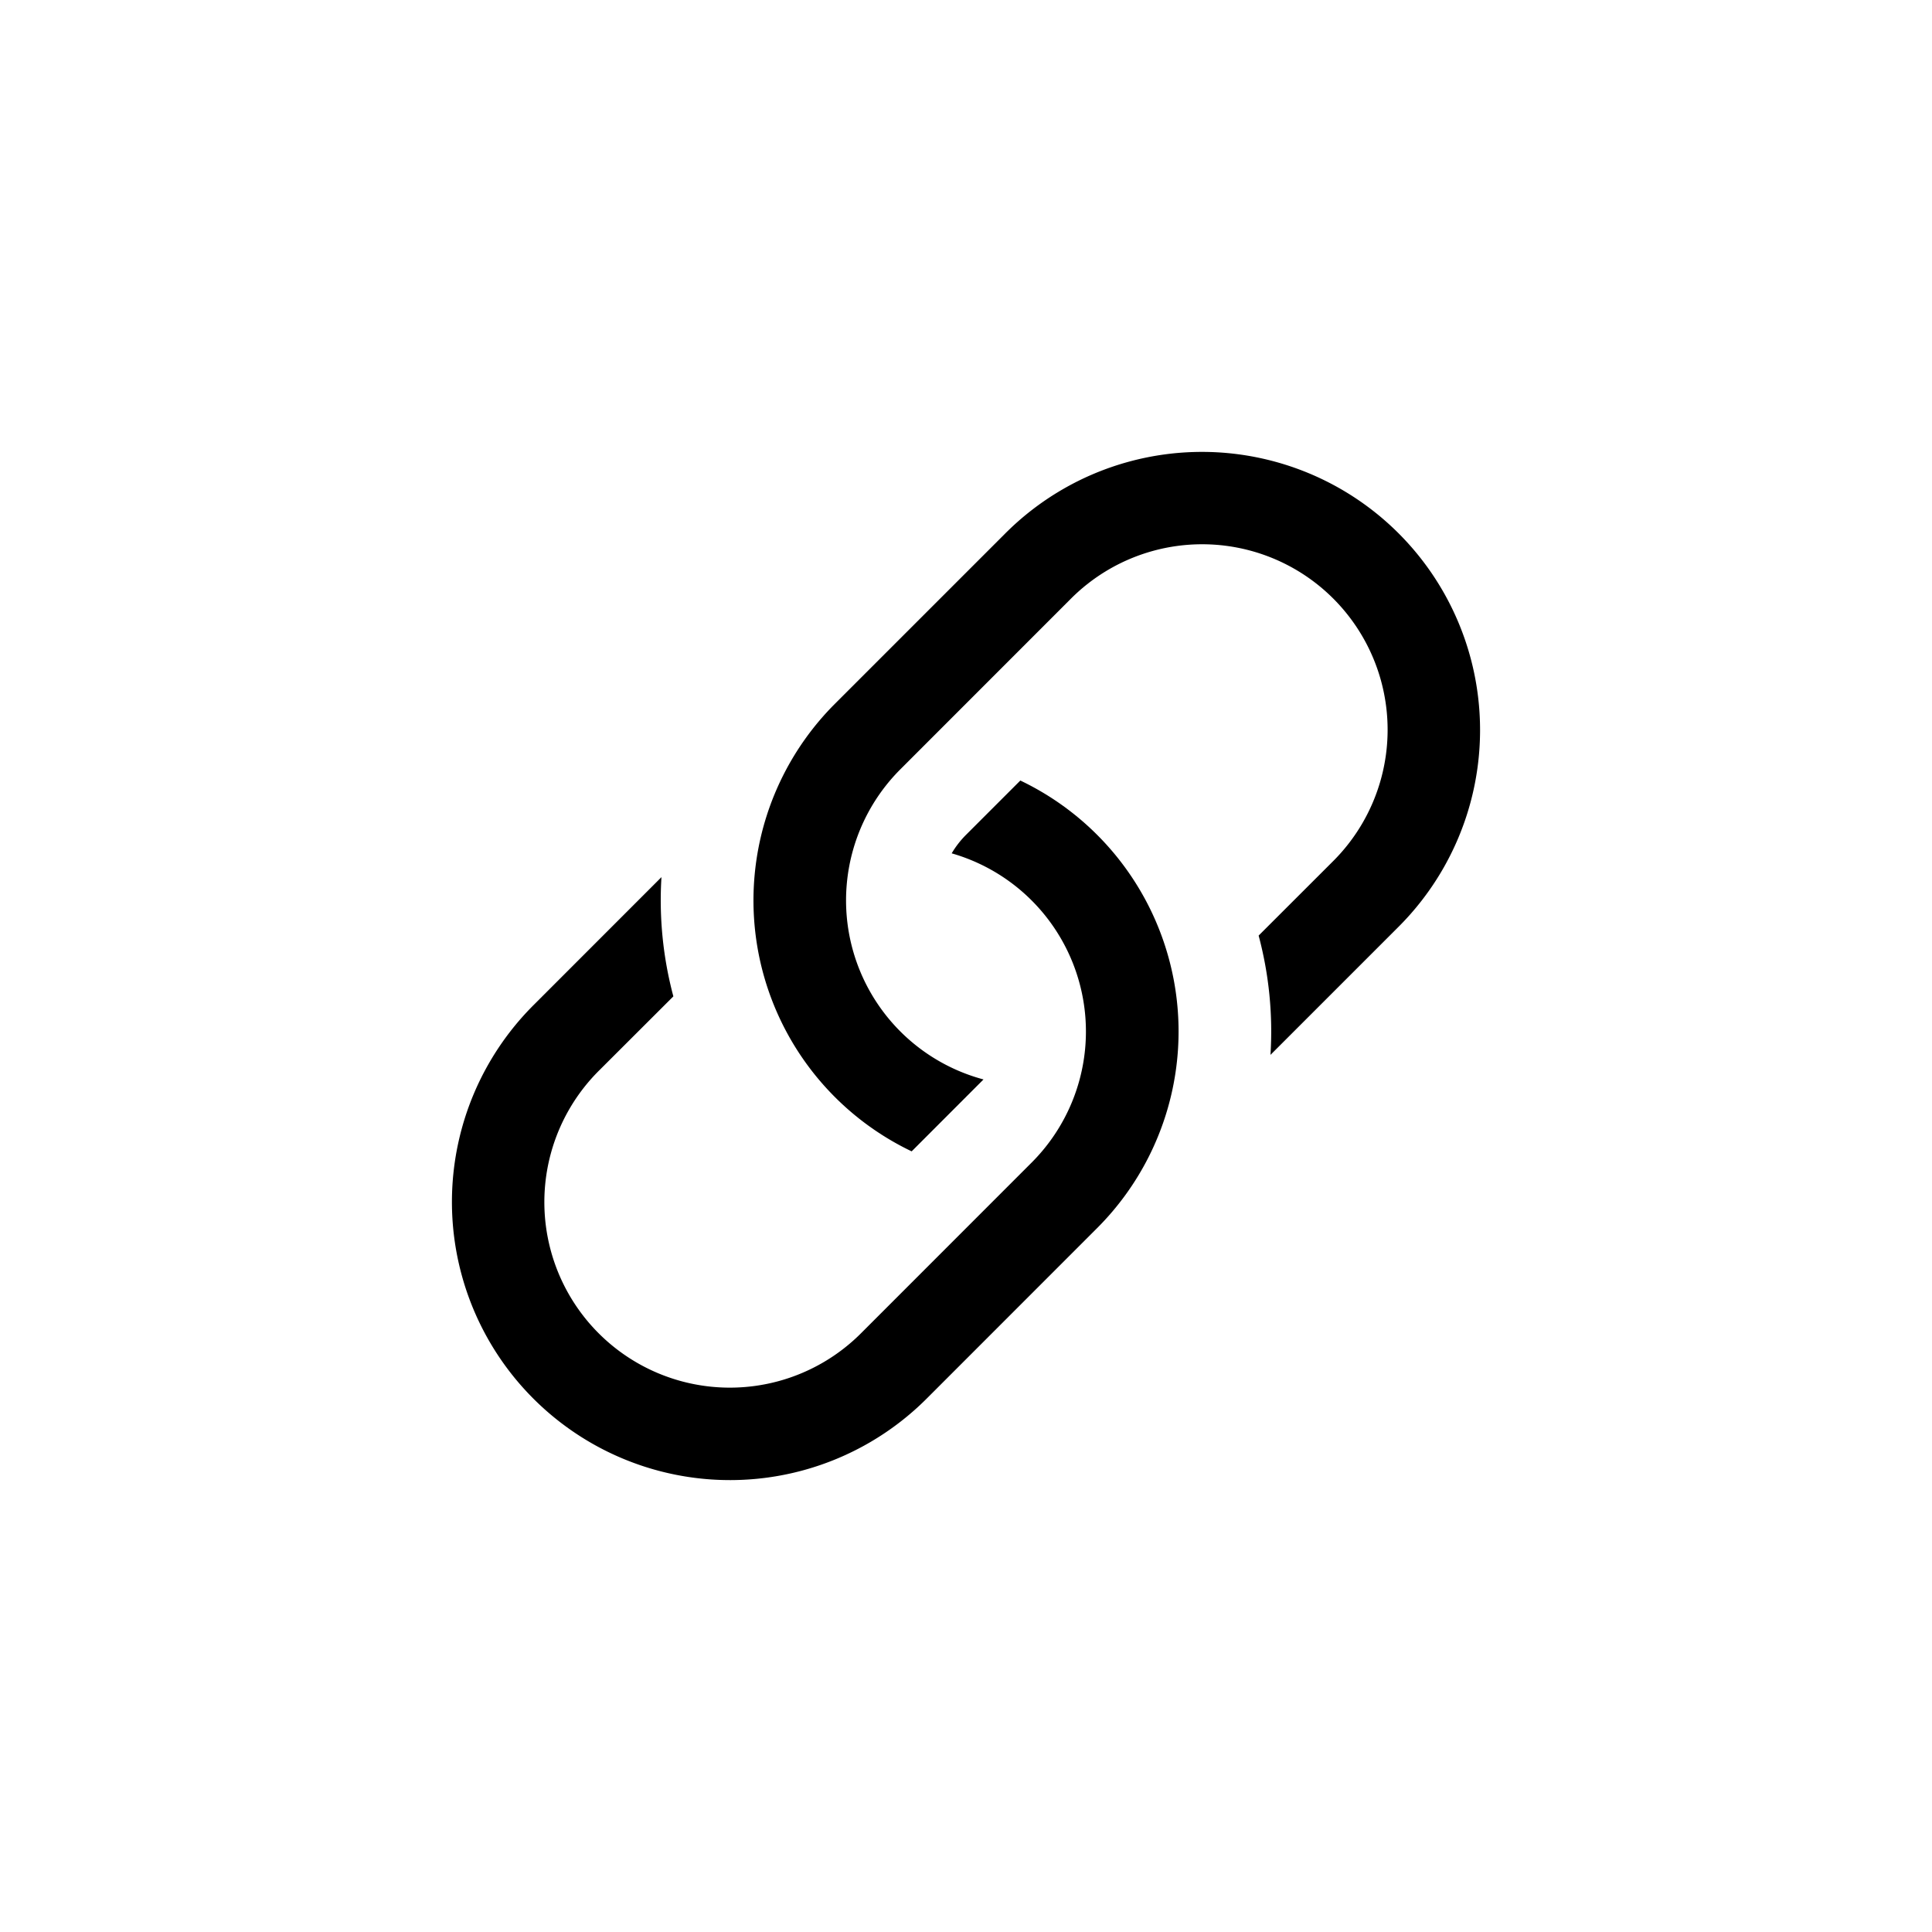 <svg width="32" height="32" stroke-width="0">
	<path
		d="M10.956 14.528 8.85 16.635a4.606 4.607 0 1 0 6.514 6.515l2.807-2.808a4.606 4.606 0 0 0-1.271-7.414l-.9.9a1.538 1.539 0 0 0-.237.306 3.07 3.07 0 0 1 1.322 5.124l-2.805 2.806a3.072 3.073 0 1 1-4.345-4.345l1.218-1.216a6.169 6.17 0 0 1-.197-1.976z"/>
	<path
		d="M13.829 11.657A4.606 4.606 0 0 0 15.1 19.07l1.19-1.191a3.07 3.07 0 0 1-1.376-5.138l2.806-2.807a3.072 3.073 0 1 1 4.344 4.346l-1.217 1.216c.172.645.238 1.312.196 1.976l2.107-2.107a4.606 4.607 0 1 0-6.514-6.515Z"/>
</svg>
